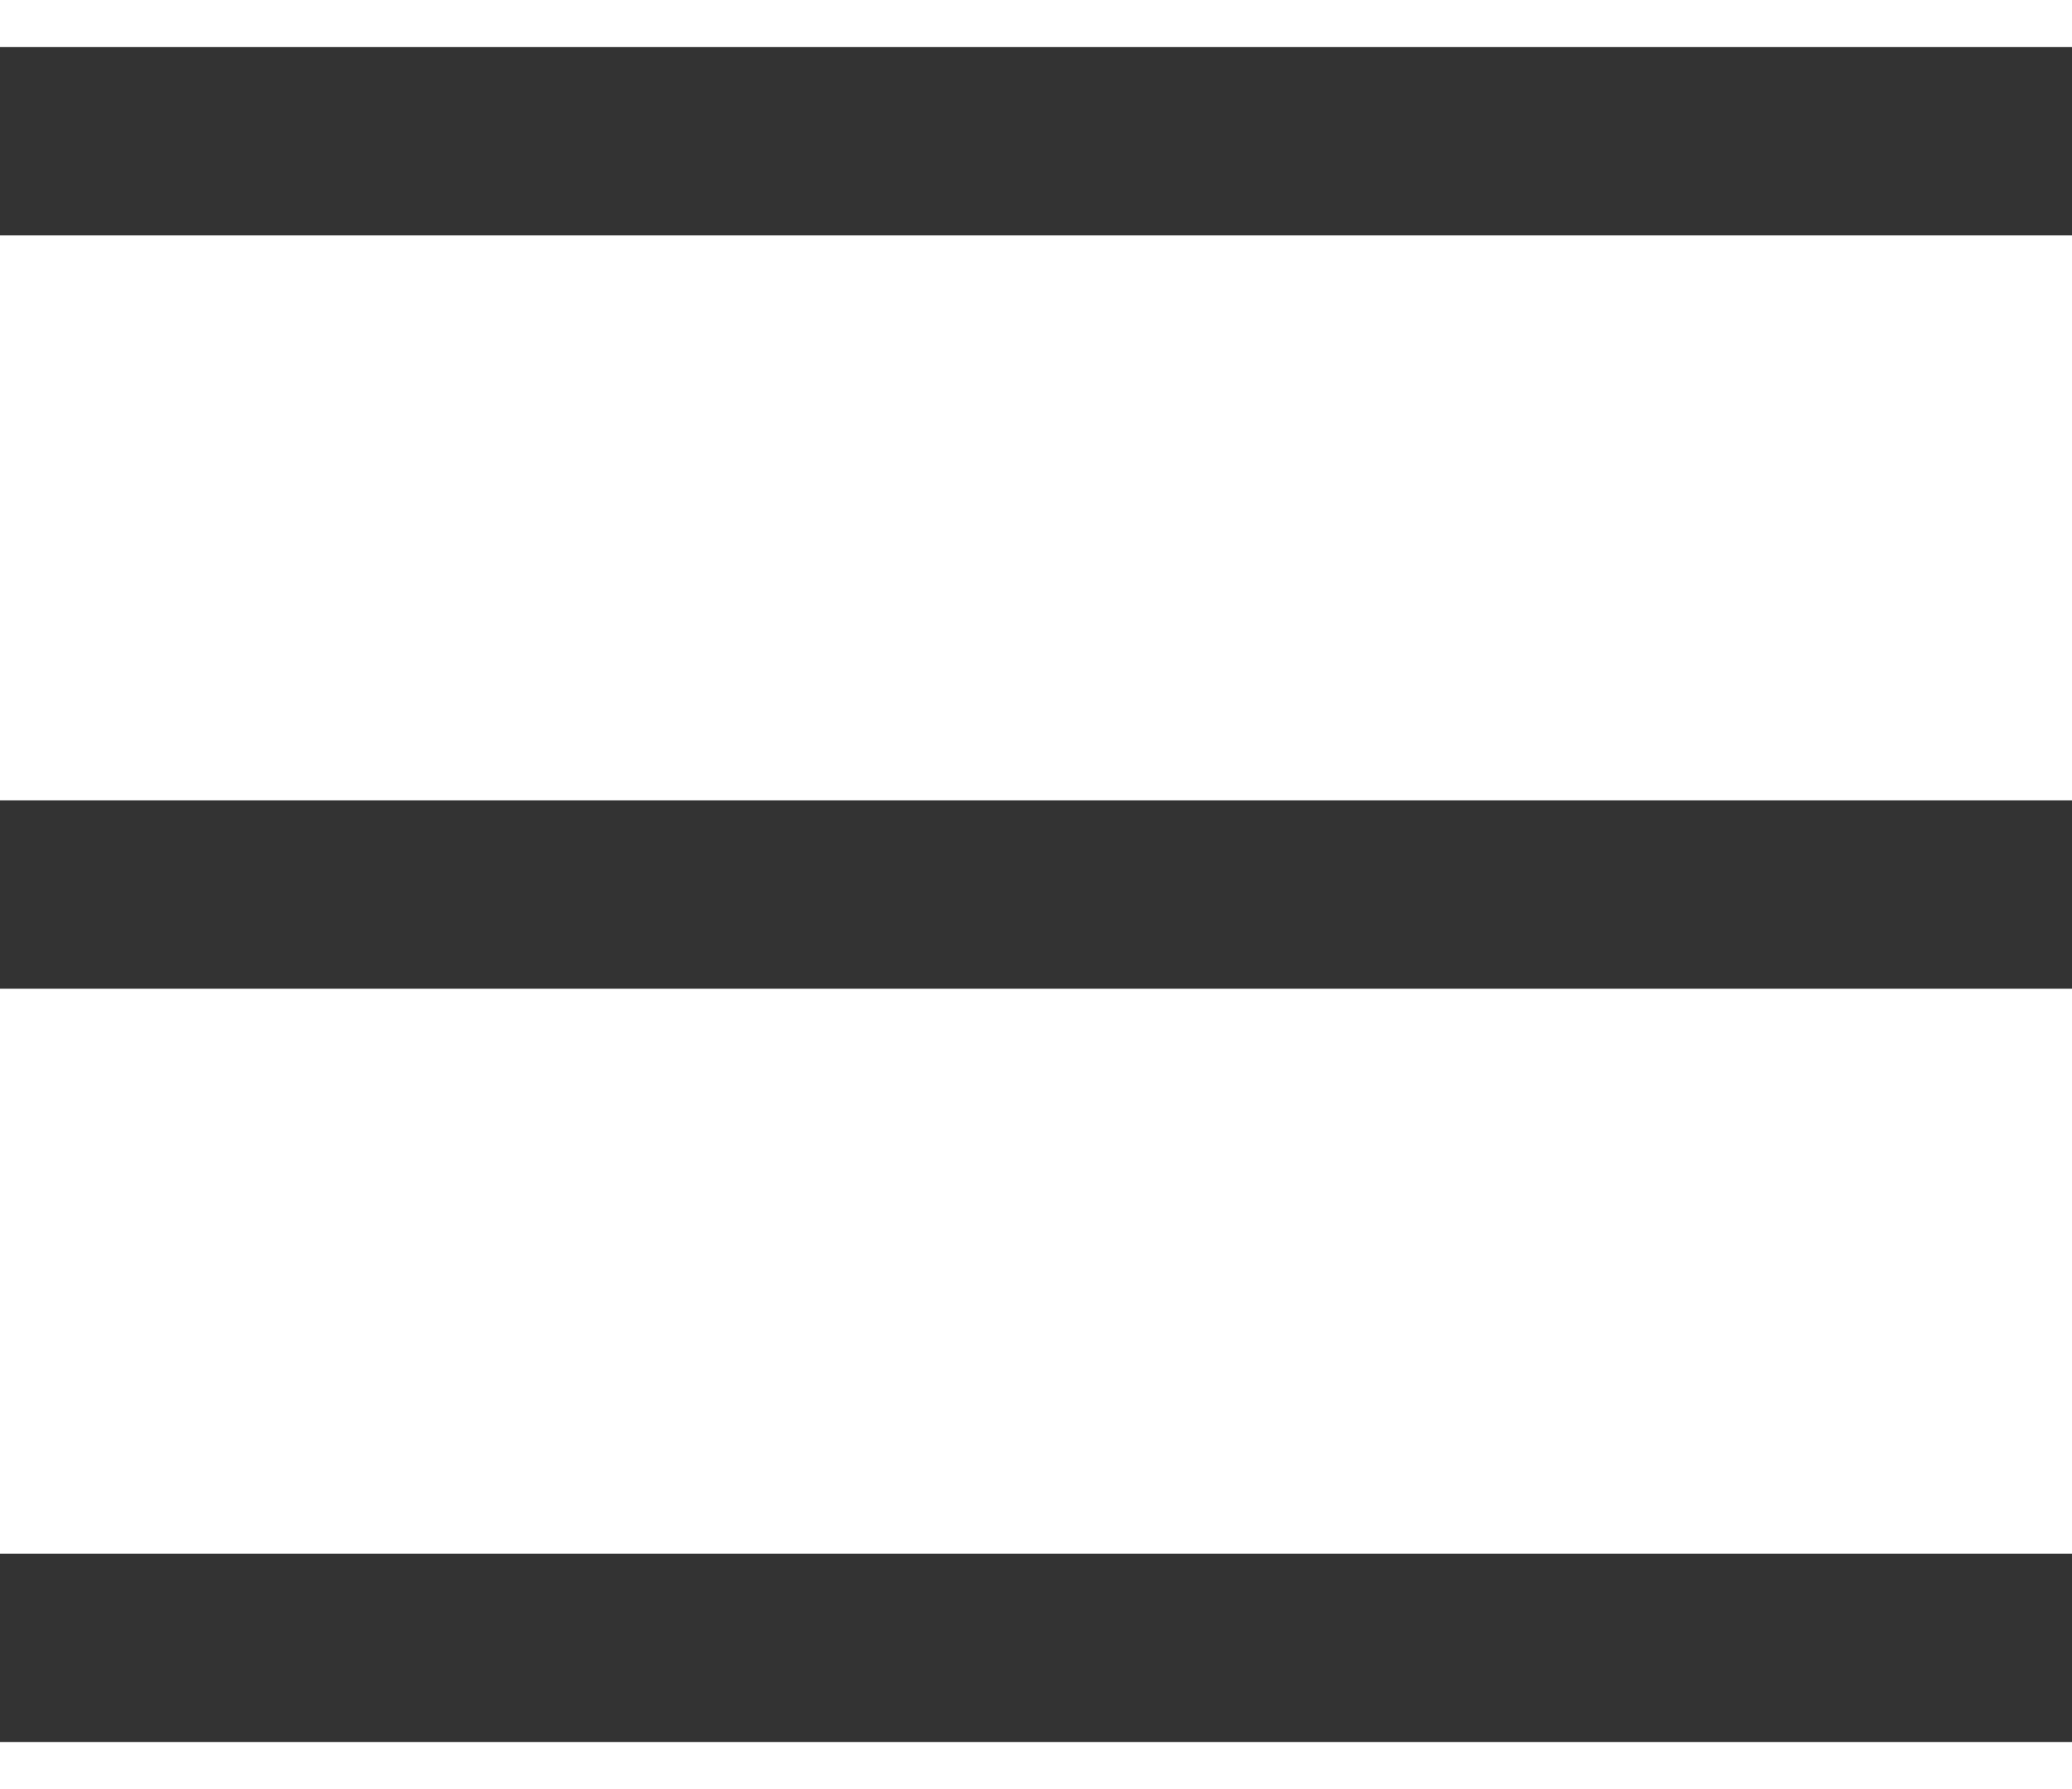 <?xml version="1.0" encoding="UTF-8"?>
<svg width="22px" height="19px" viewBox="0 0 22 19" version="1.1" xmlns="http://www.w3.org/2000/svg" xmlns:xlink="http://www.w3.org/1999/xlink">
    <g id="CLOCK主页" stroke="none" stroke-width="1" fill="none" fill-rule="evenodd" stroke-linecap="square">
        <g id="素in" transform="translate(-43, -31)" stroke="#333333" stroke-width="2">
            <g id="top">
                <g id="MENU" transform="translate(29, 15)">
                    <g id="三条杠" transform="translate(15, 17)">
                        <line x1="4.33680869e-16" y1="8.5" x2="20" y2="8.5" id="直线备份"></line>
                        <line x1="4.33680869e-16" y1="16.5" x2="20" y2="16.5" id="直线备份-2"></line>
                        <line x1="4.33680869e-16" y1="0.5" x2="20" y2="0.5" id="直线"></line>
                    </g>
                </g>
            </g>
        </g>
    </g>
</svg>